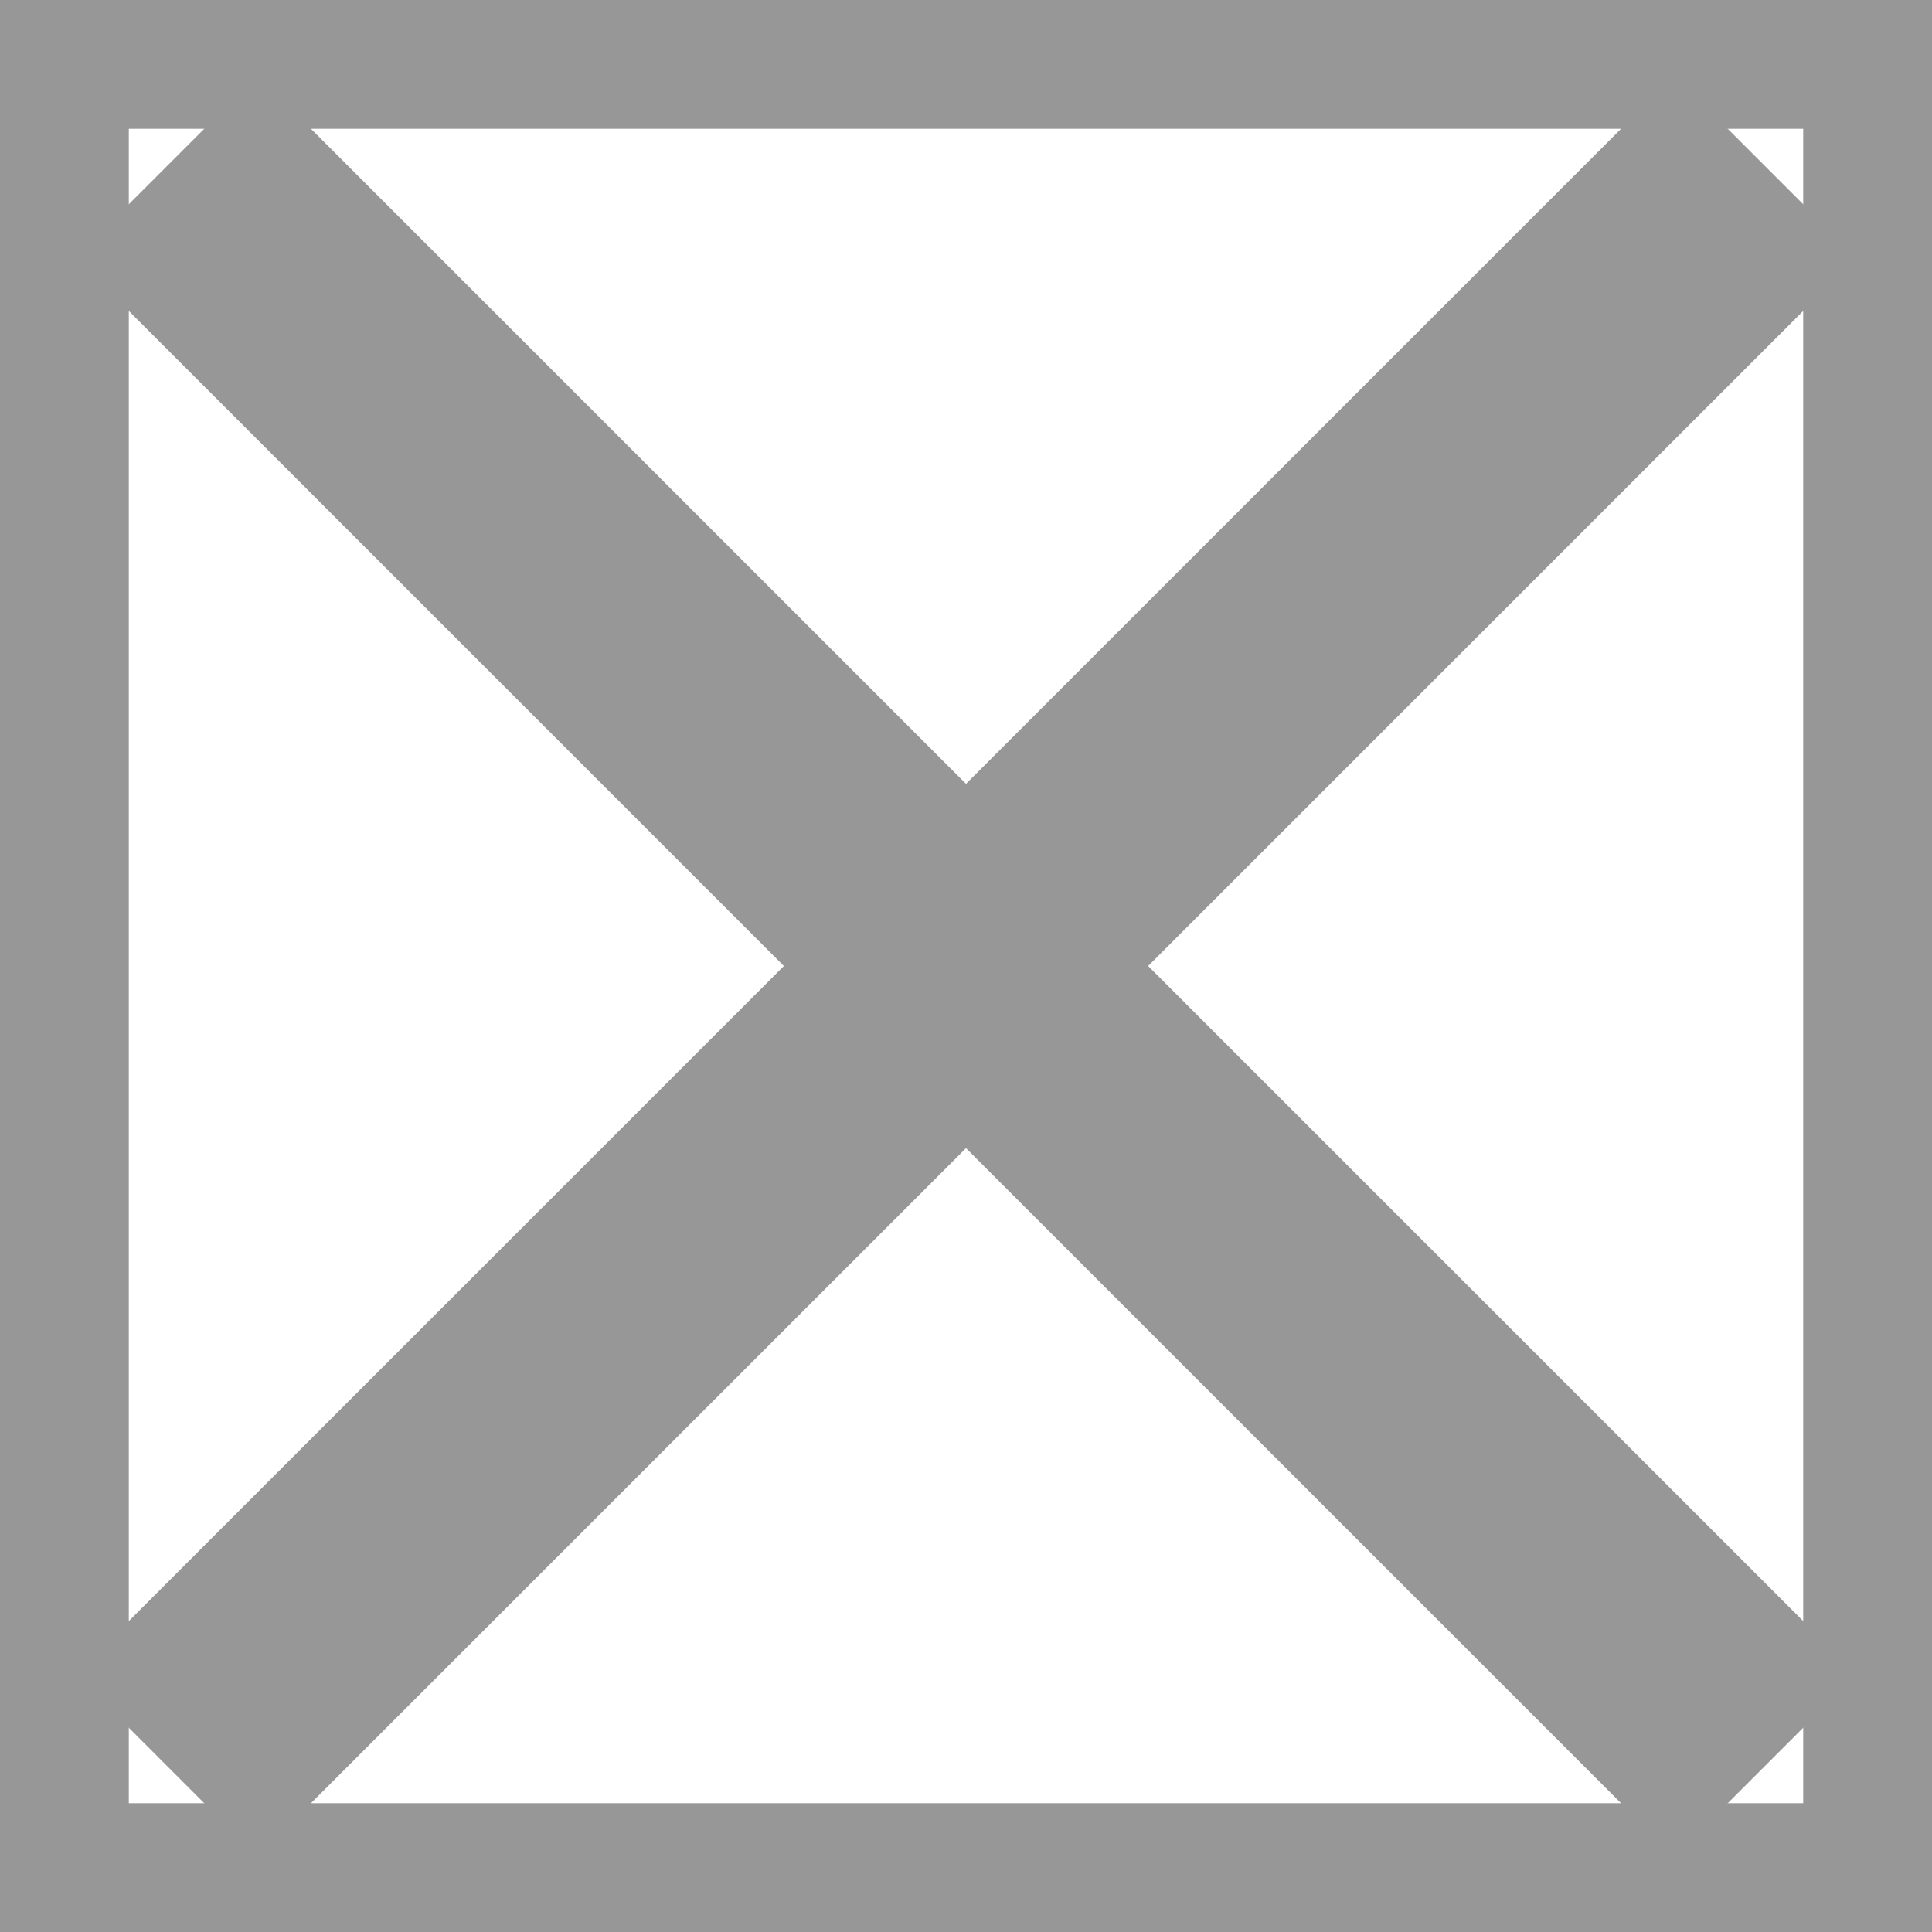 <svg width="15" height="15" viewBox="0 0 15 15" xmlns="http://www.w3.org/2000/svg"><title>Ticked Box</title><g stroke="#979797" stroke-width="2" fill="none" fill-rule="evenodd"><path d="M2 13L13 2M2 2l11 11" stroke-linecap="square"/><path d="M0 0h15v15H0z"/></g></svg>